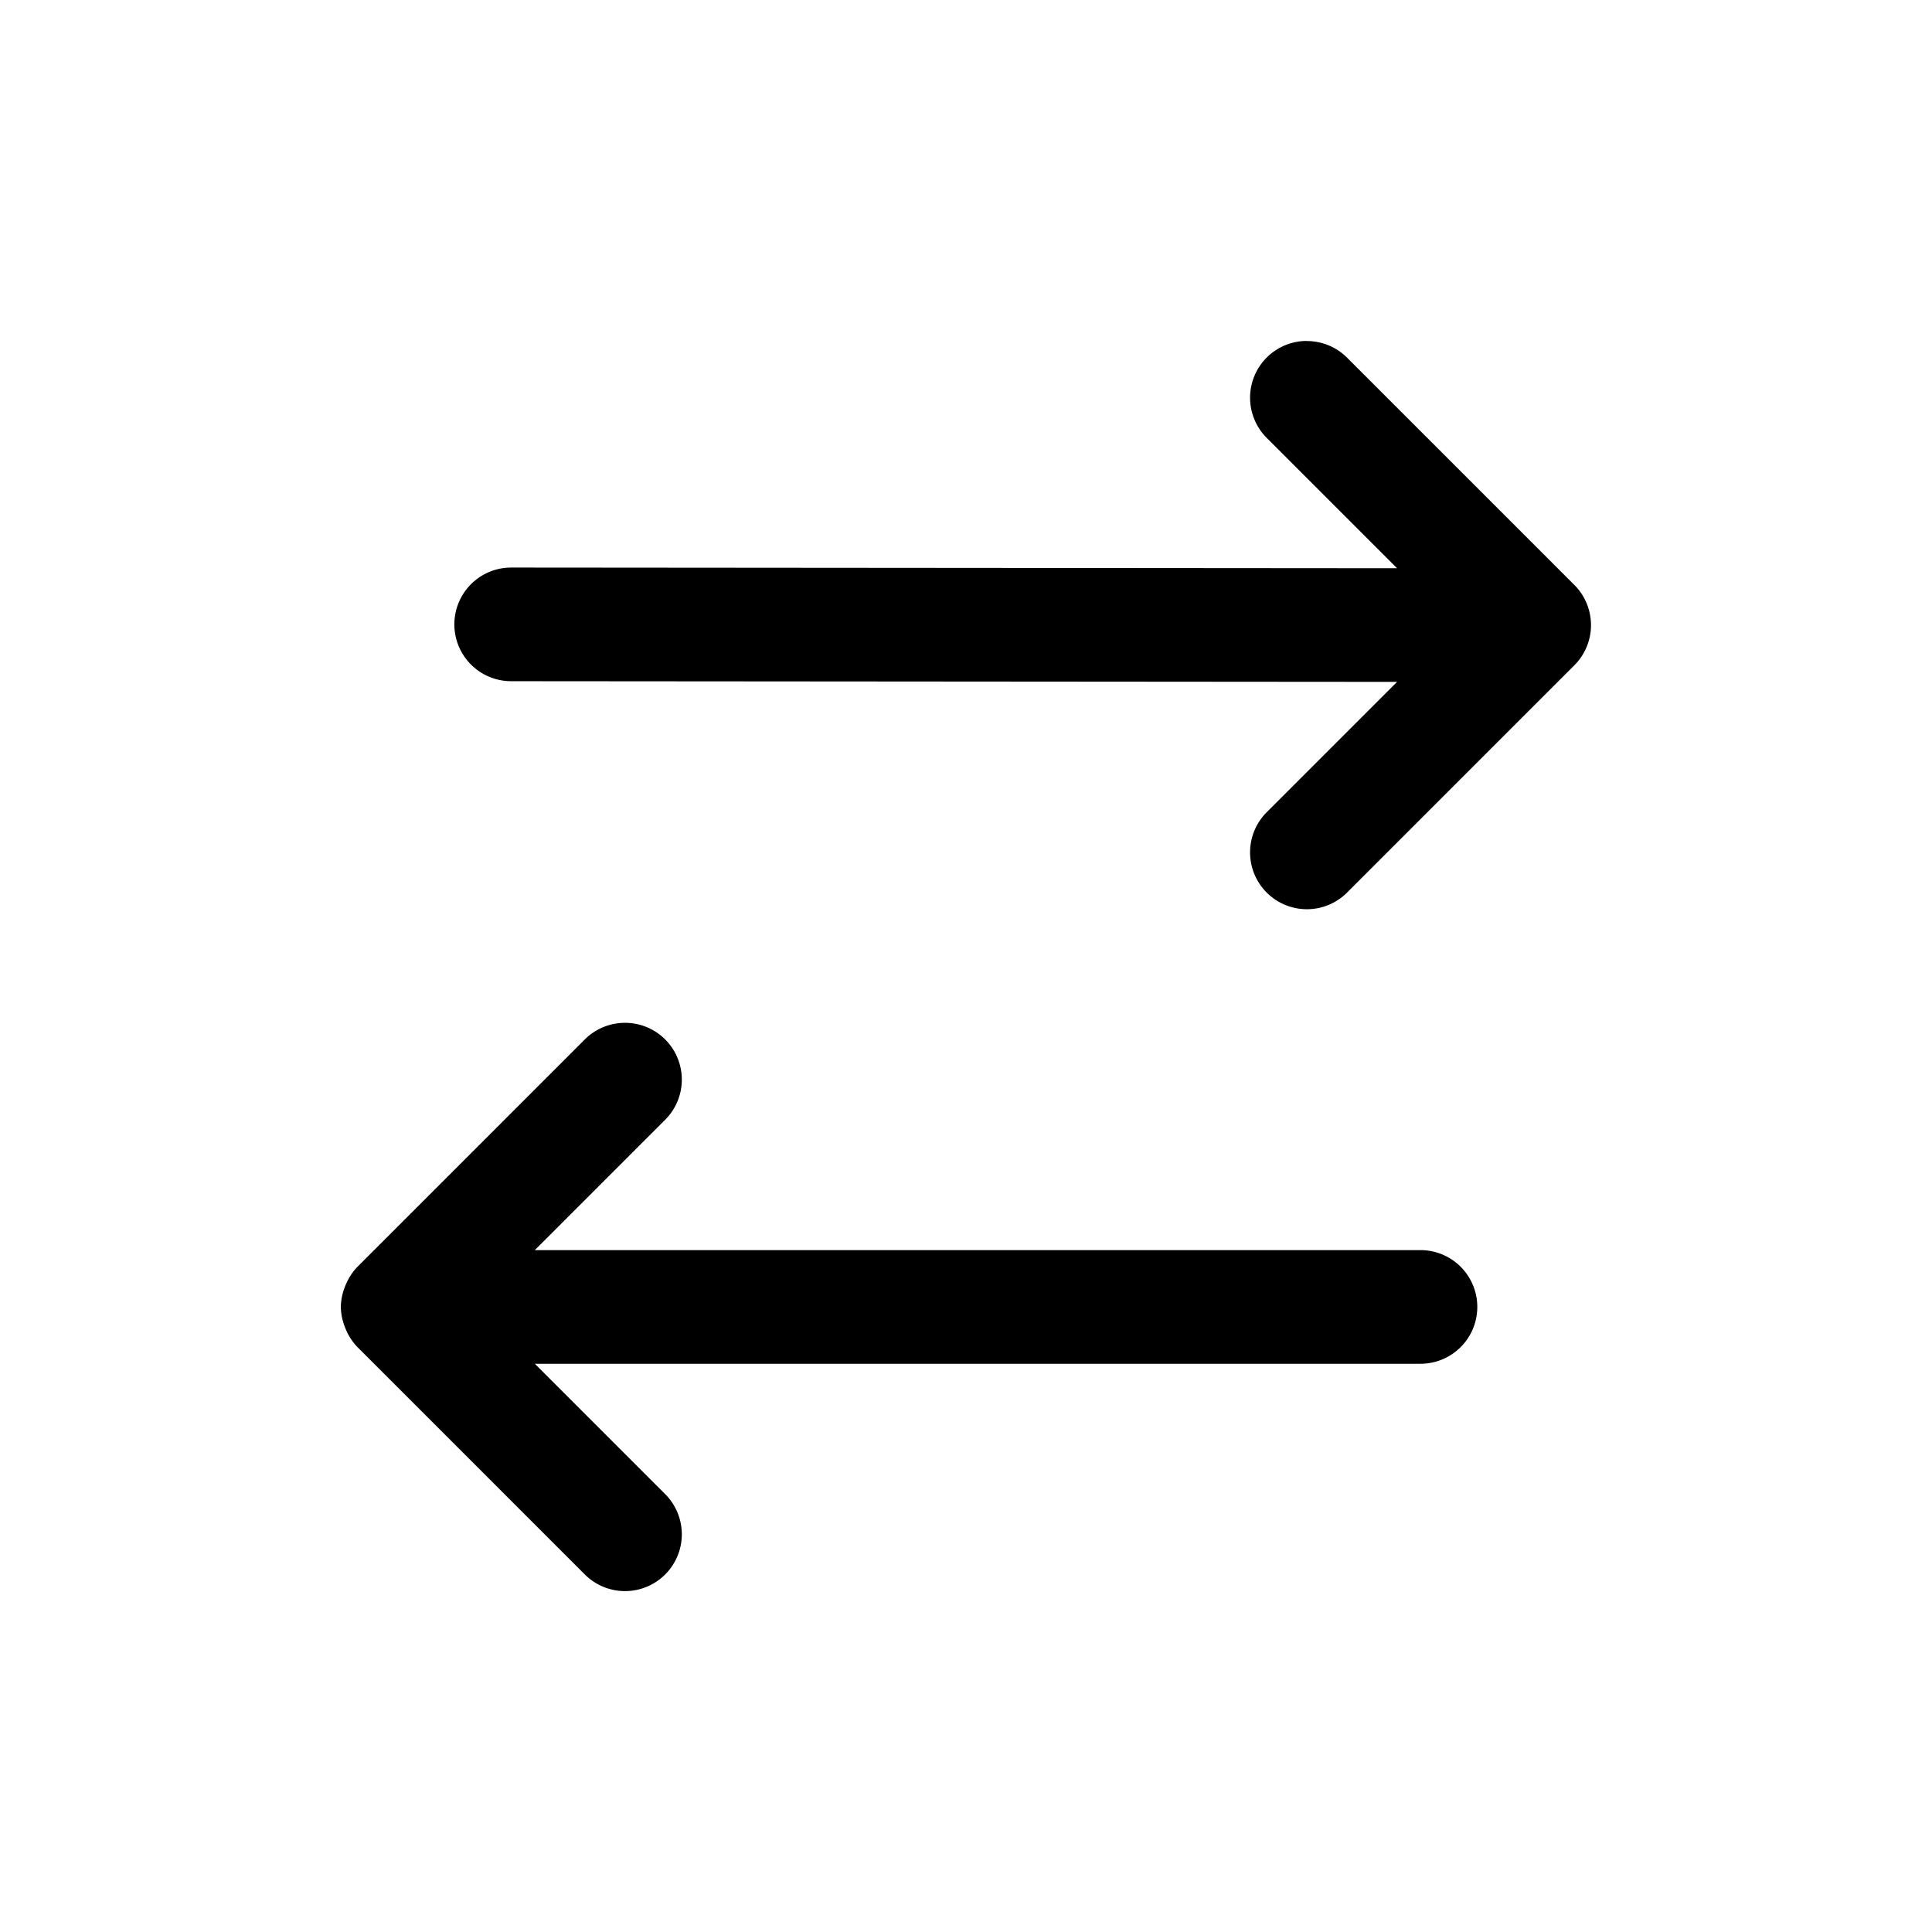 <svg width="17" height="17" version="1.1" viewBox="0 0 17 17" xmlns="http://www.w3.org/2000/svg">
 <path d="m11.5 3a0.5 0.5 0 0 0-0.354 0.146 0.5 0.5 0 0 0 0 0.707l1.147 1.147-7.795-0.006a0.5 0.5 0 0 0-0.5 0.5 0.5 0.5 0 0 0 0.5 0.5l7.795 0.006-1.147 1.147a0.5 0.5 0 0 0 0 0.707 0.5 0.5 0 0 0 0.707 0l2-2a0.5 0.5 0 0 0 0-0.707l-2-2a0.5 0.5 0 0 0-0.354-0.146zm-6 6a0.5 0.5 0 0 0-0.354 0.146l-2 2a0.5 0.5 0 0 0-0.096 0.141 0.5 0.5 0 0 0-0.02 0.049 0.5 0.5 0 0 0-0.031 0.164 0.5 0.5 0 0 0 0.031 0.164 0.5 0.5 0 0 0 0.02 0.049 0.5 0.5 0 0 0 0.096 0.141l2 2a0.5 0.5 0 0 0 0.707 0 0.5 0.5 0 0 0 0-0.707l-1.147-1.147h7.793a0.5 0.5 0 0 0 0.5-0.5 0.5 0.5 0 0 0-0.5-0.5h-7.793l1.147-1.147a0.5 0.5 0 0 0 0-0.707 0.5 0.5 0 0 0-0.354-0.146z"/>
</svg>
